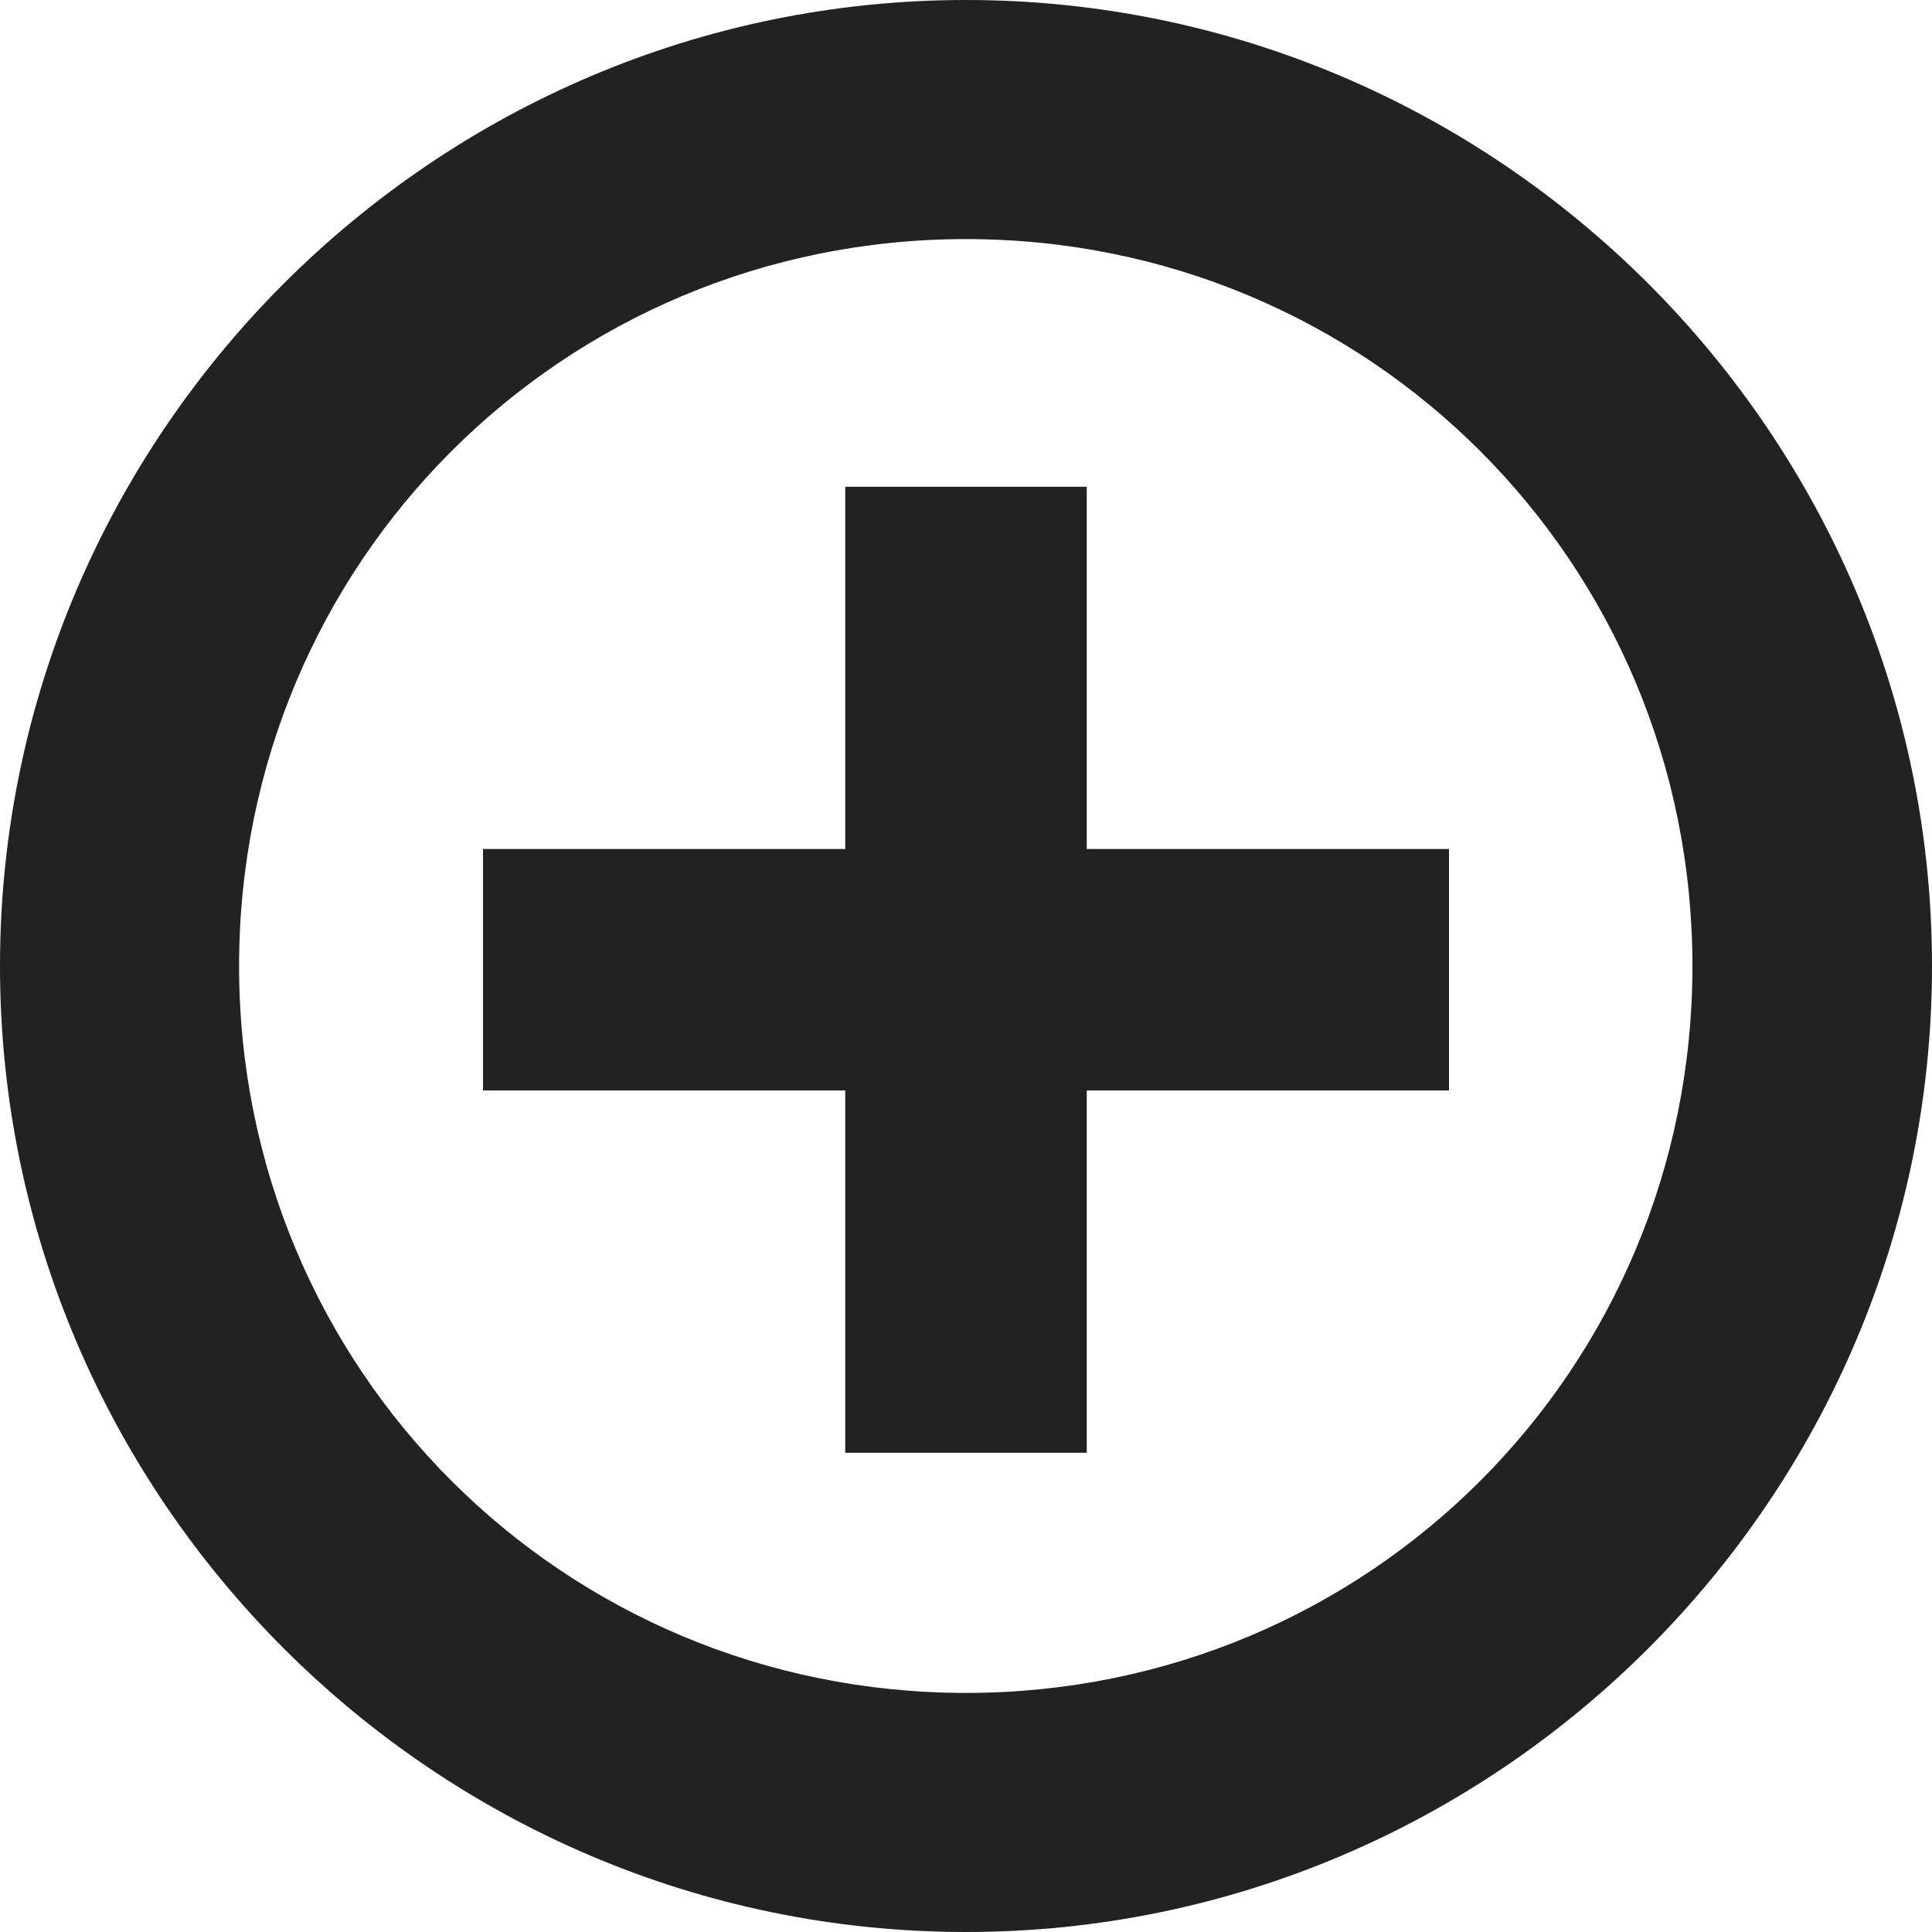 <?xml version="1.0" encoding="UTF-8"?>
<svg xmlns="http://www.w3.org/2000/svg" height="16px" viewBox="0 0 16 16" width="16px"><path d="m 8 0 c -4.402 0 -8 3.598 -8 8 s 3.598 8 8 8 s 8 -3.598 8 -8 s -3.598 -8 -8 -8 z m 0 1.98 c 3.34 0 6.016 2.68 6.016 6.02 s -2.676 6.02 -6.016 6.02 s -6.02 -2.68 -6.02 -6.02 s 2.68 -6.02 6.02 -6.02 z m -1 2.051 v 3 h -3 v 2 h 3 v 3 h 2 v -3 h 3 v -2 h -3 v -3 z m 0 0" fill="#222222"/></svg>
